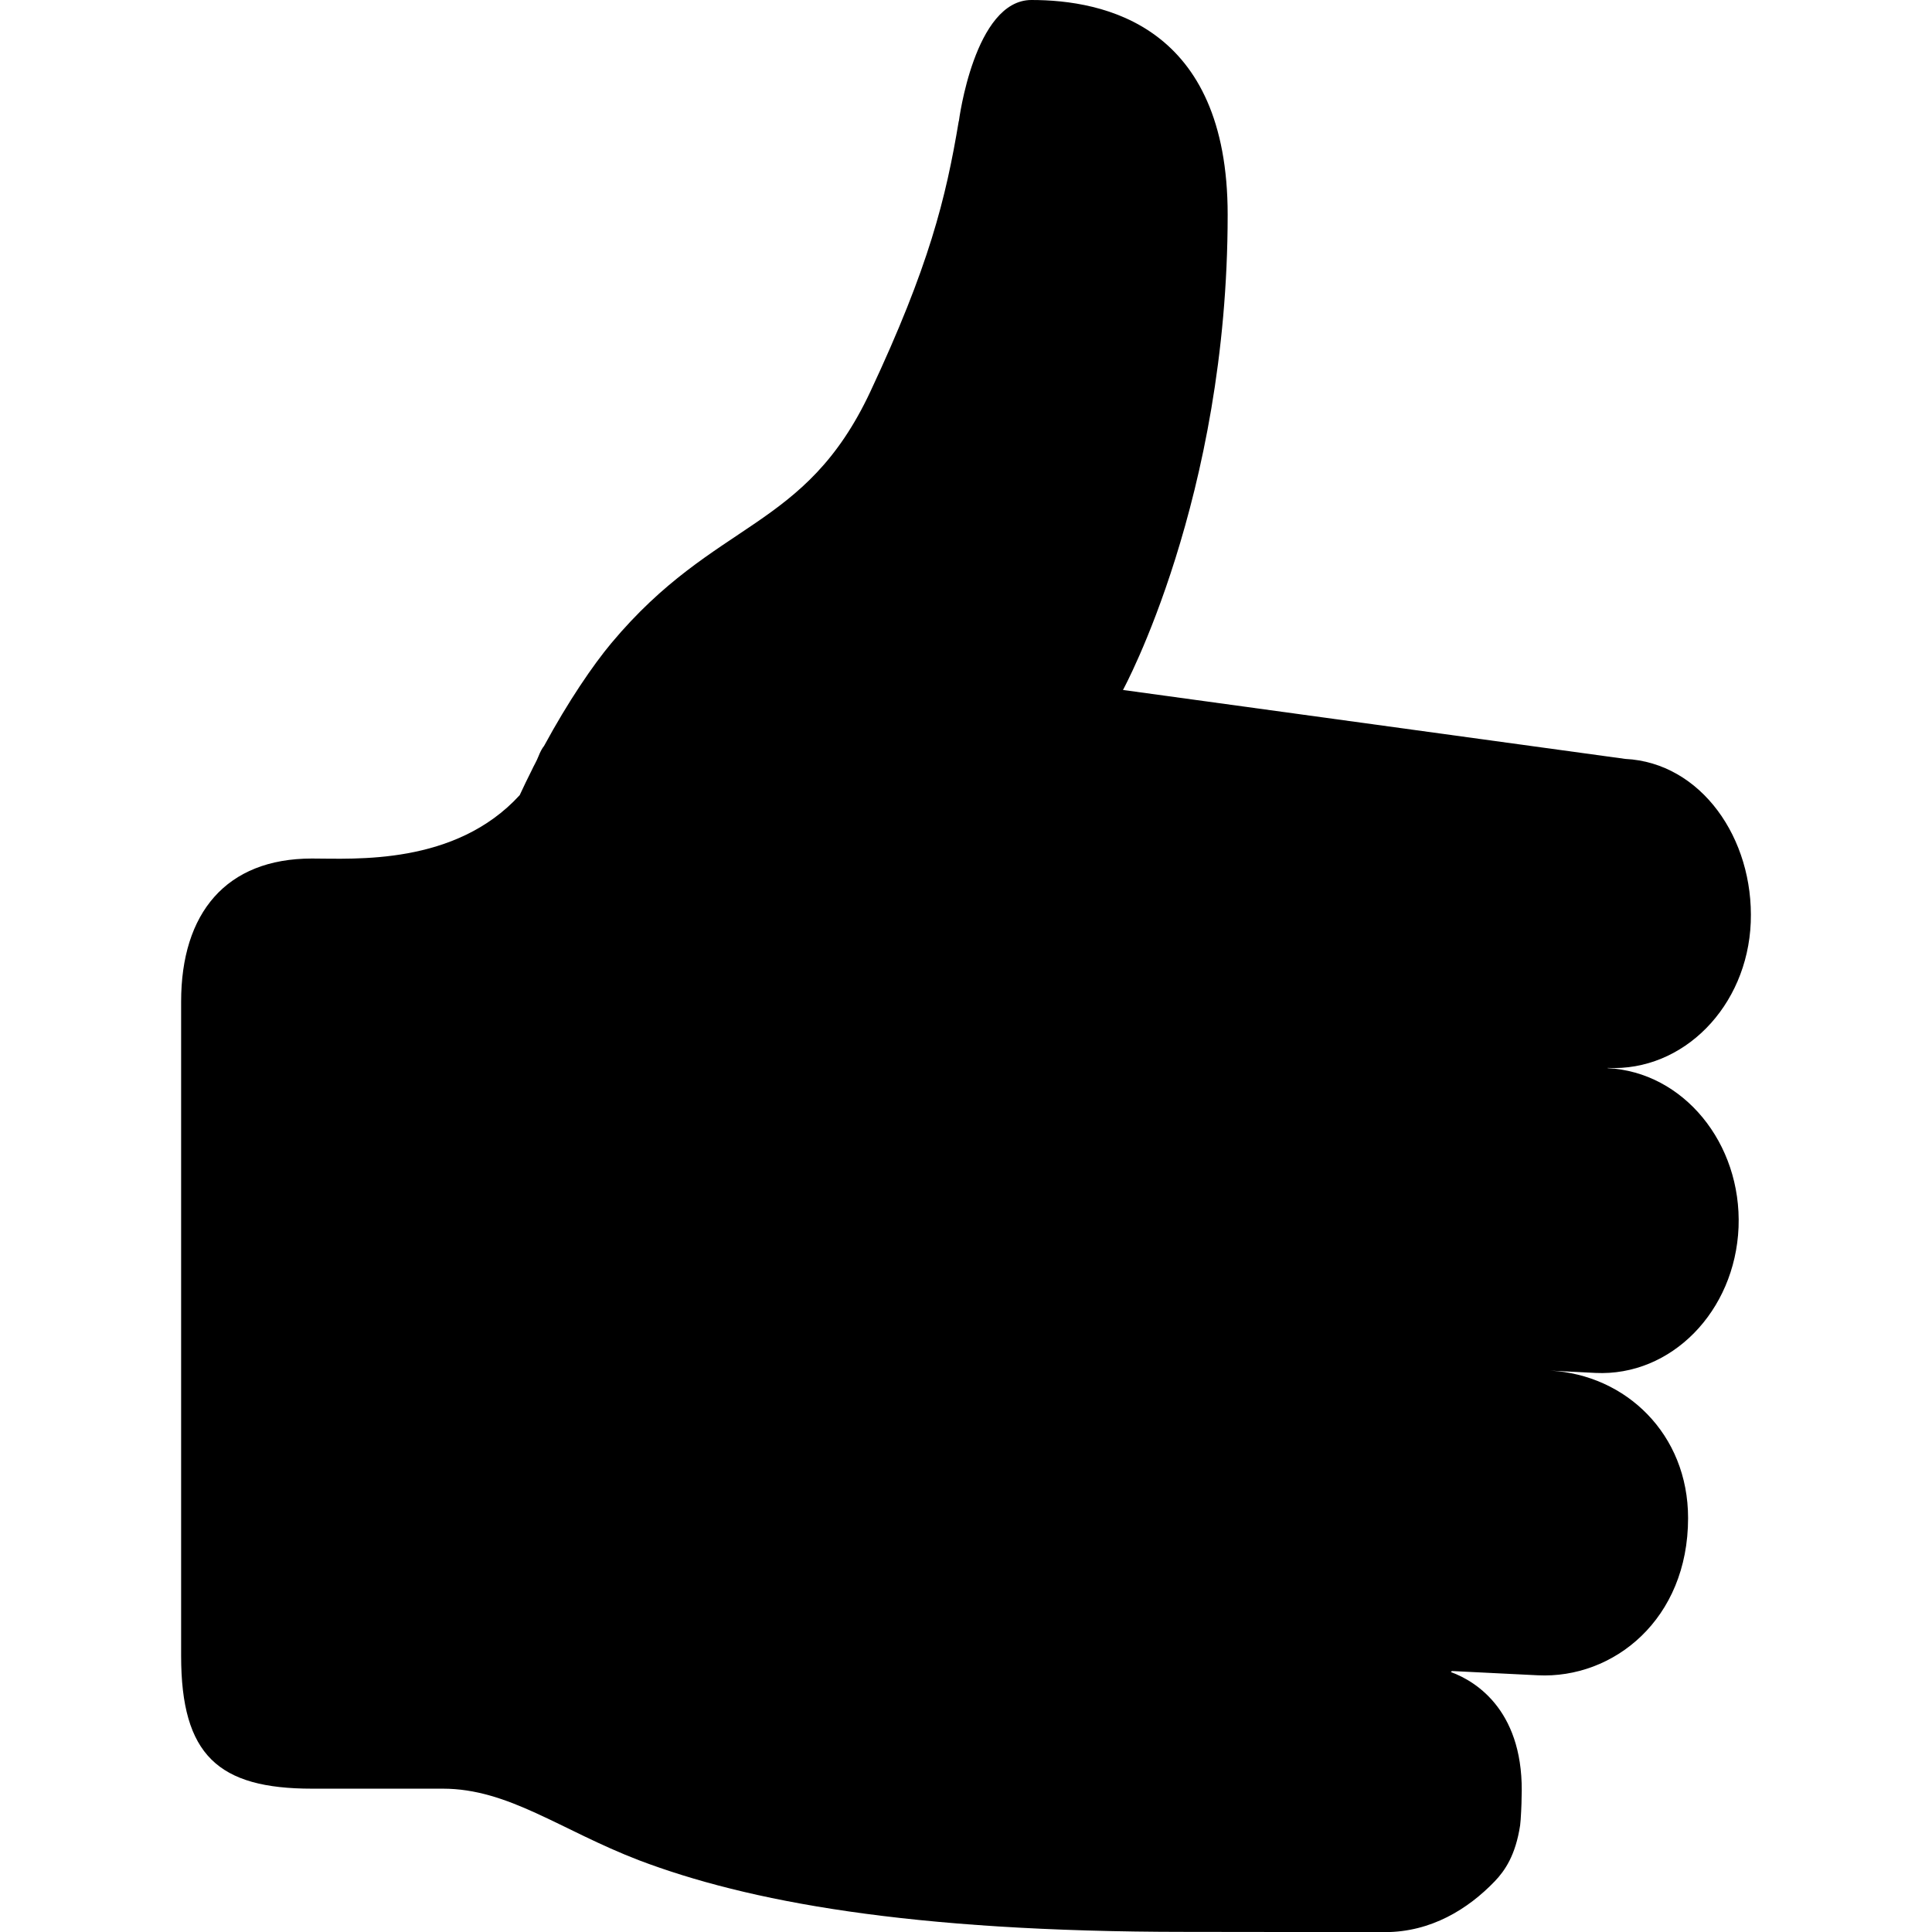 <svg height="16" viewBox="0 0 16 16" width="16" xmlns="http://www.w3.org/2000/svg">
  <g fill="none" fill-rule="evenodd">
    <path d="m0 0h16v16h-16z"/>
    <path fill="currentColor" d="m13.314 8.844c.626.031 1.157-.508 1.185-1.205.027-.697-.413-1.323-1.039-1.354l-4.16-.571s.867-1.586.867-3.936c0-1.567-1.023-1.778-1.625-1.778-.473-0-.601 1.003-.601 1.003h-.001c-.107.643-.247 1.205-.732 2.24-.543 1.159-1.282 1.051-2.145 2.083-.152.182-.357.482-.557.851-.016.02-.031.047-.046.085-.018.046-.039.078-.058.12-.033.066-.066.133-.098.203-.534.584-1.367.525-1.721.525-.711 0-1.083.452-1.083 1.185l-0 5.418c0 .823.308 1.1 1.084 1.1h1.083c.545 0 .972.342 1.625.593.894.339 2.229.593 4.528.593.402 0 1.649.002 1.649.002.382 0 .689-.191.91-.421.084-.088.172-.215.21-.463.006-.038.013-.2.012-.222.029-.71-.364-.967-.586-1.048.006-.002.002-.008.014-.008l.706.035c.627.031 1.245-.463 1.245-1.302 0-.696-.516-1.187-1.141-1.221l.374.019c.627.03 1.156-.509 1.185-1.206.027-.697-.458-1.287-1.084-1.318z"/>
  </g>
</svg>
